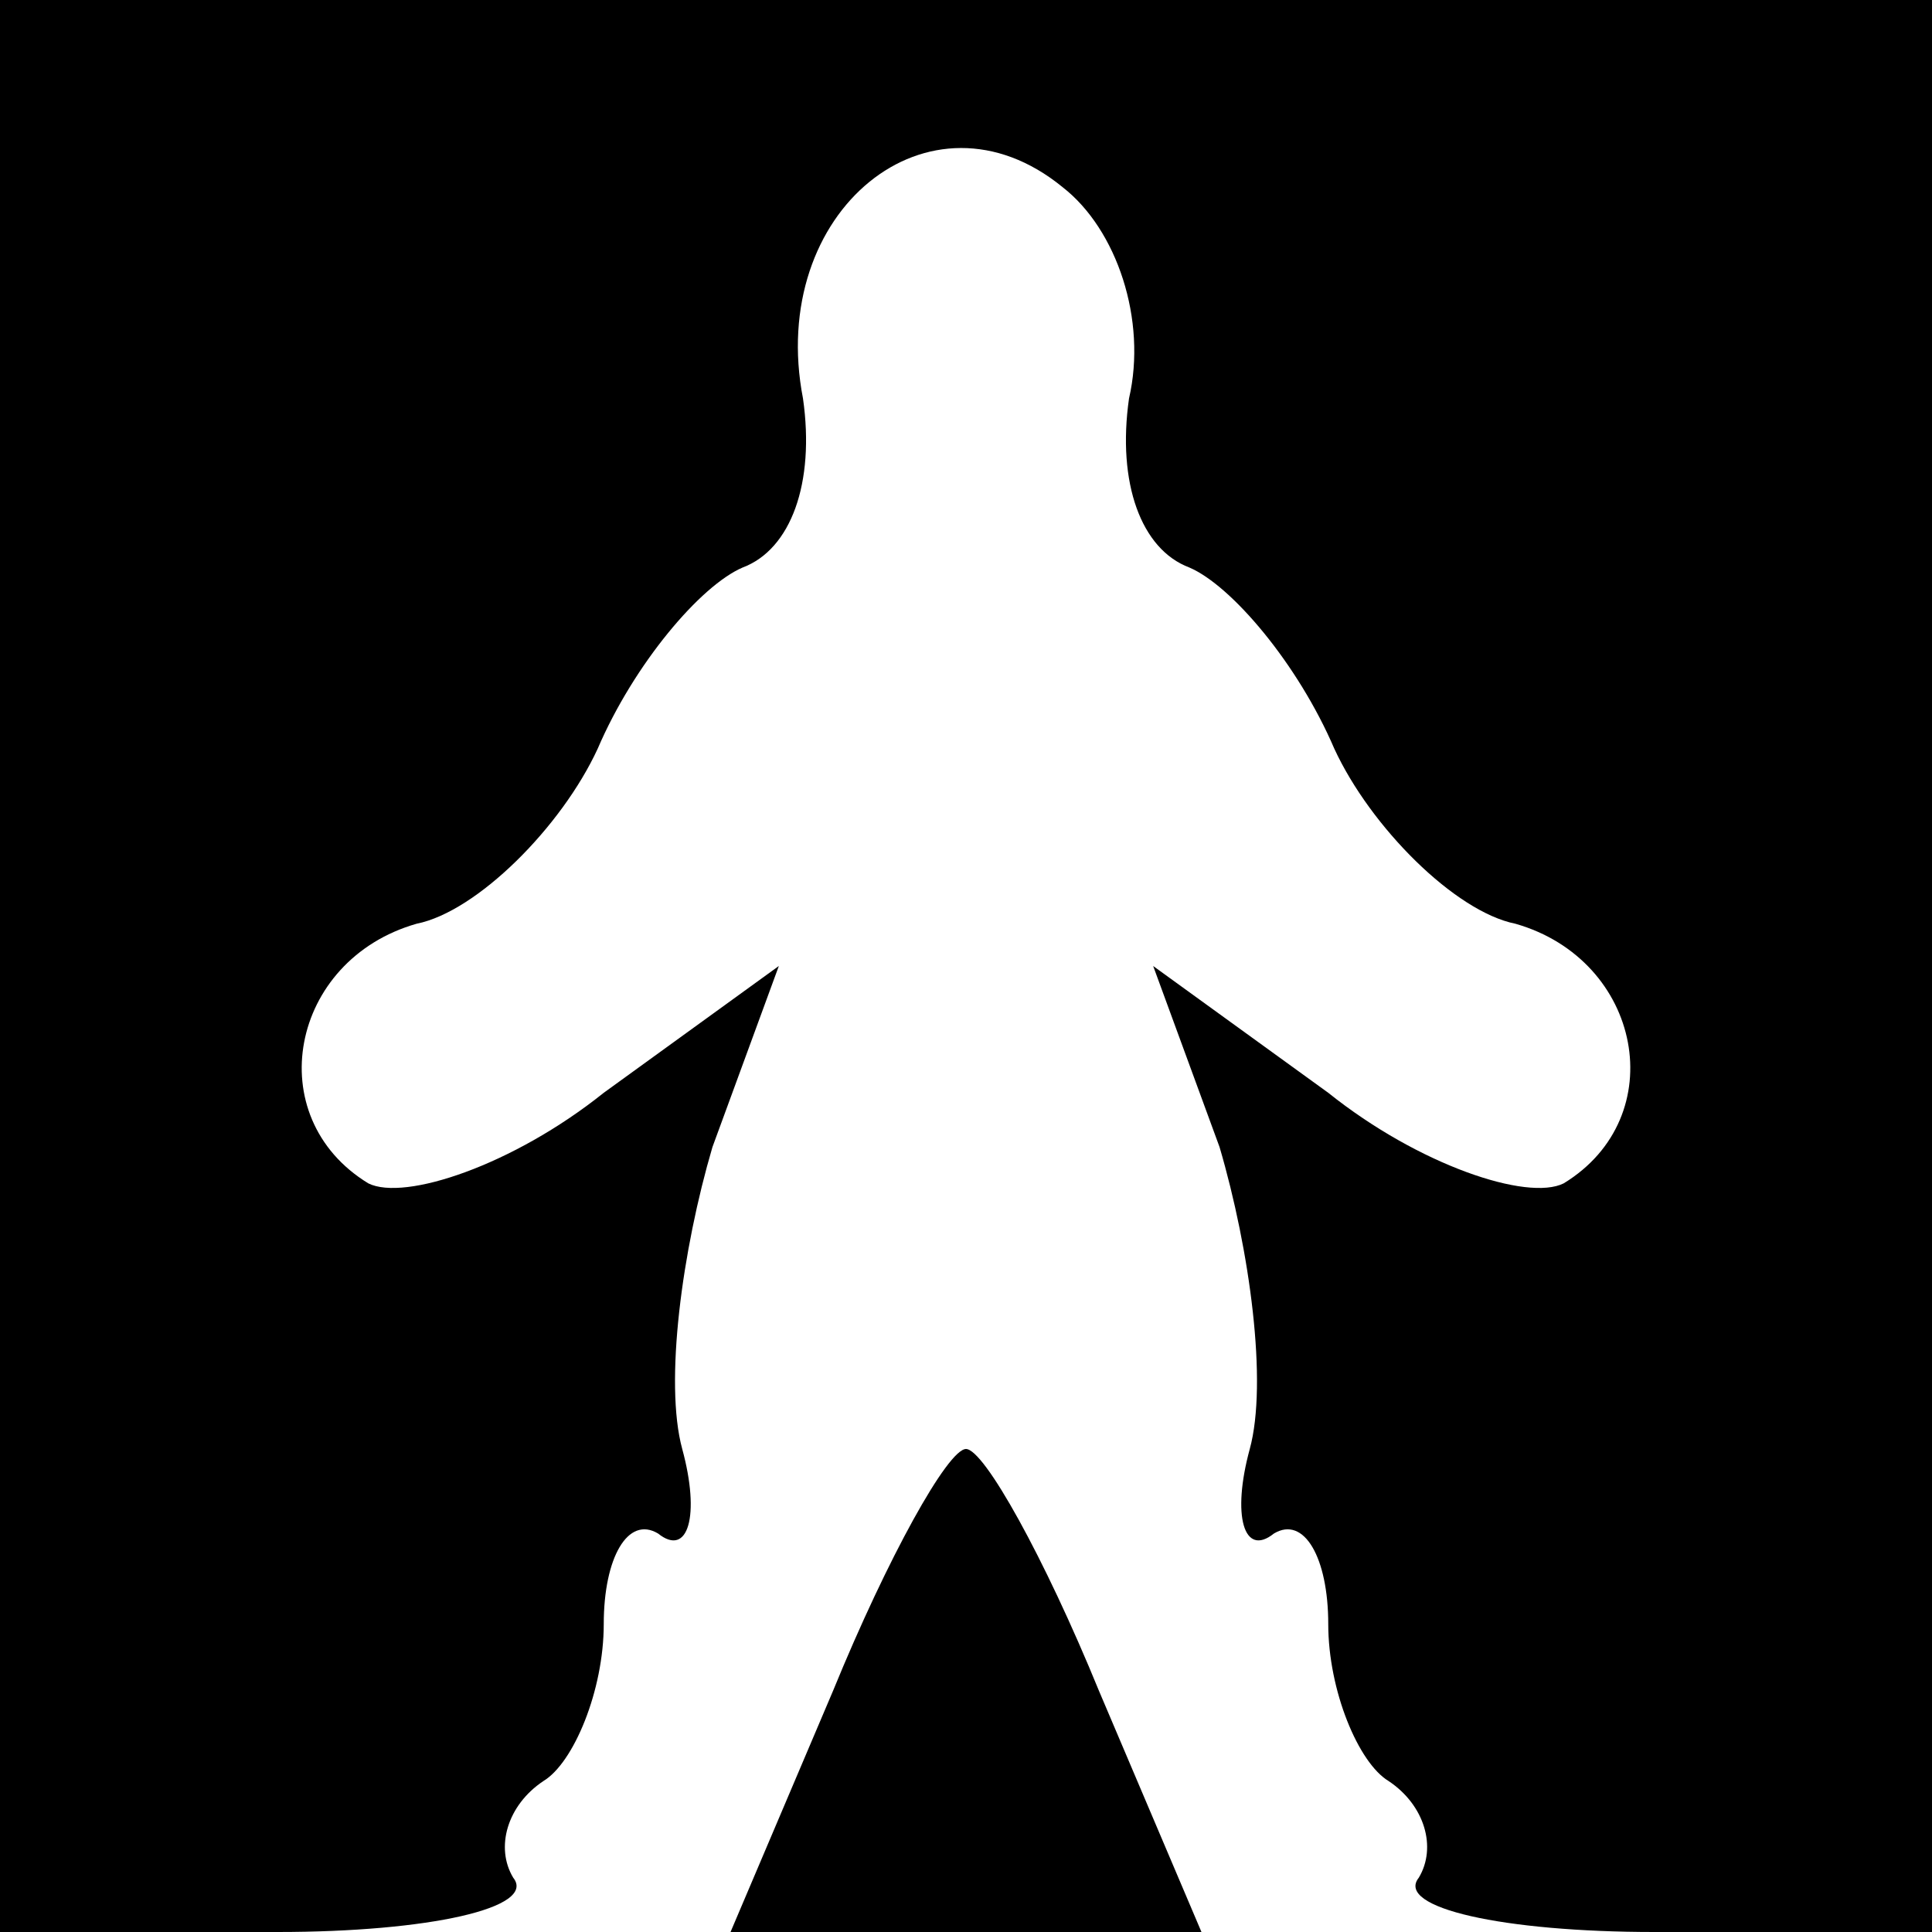 <?xml version="1.0" standalone="no"?>
<!DOCTYPE svg PUBLIC "-//W3C//DTD SVG 20010904//EN"
 "http://www.w3.org/TR/2001/REC-SVG-20010904/DTD/svg10.dtd">
<svg version="1.0" xmlns="http://www.w3.org/2000/svg"
 width="32pt" height="32pt" viewBox="0 0 32 32"
 preserveAspectRatio="xMidYMid meet">
<g transform="translate(0,32) scale(0.1,-0.1)"
fill="#000000" stroke="none">
<path fill="#000000" stroke="none" d="M0 160 l0 -160 46 0 c25 0 43 4 39 9
-3 5 -1 12 5 16 5 3 10 15 10 26 0 11 4 18 9 15 5 -4 7 3 4 14 -3 11 0 33 5
50 l11 30 -29 -21 c-15 -12 -33 -18 -39 -15 -18 11 -13 37 8 43 10 2 24 16 30
29 6 14 17 27 24 30 8 3 12 14 10 28 -6 31 21 53 43 35 9 -7 14 -22 11 -35 -2
-14 2 -25 10 -28 7 -3 18 -16 24 -30 6 -13 20 -27 30 -29 21 -6 26 -32 8 -43
-6 -3 -24 3 -39 15 l-29 21 11 -30 c5 -17 8 -39 5 -50 -3 -11 -1 -18 4 -14 5
3 9 -4 9 -15 0 -11 5 -23 10 -26 6 -4 8 -11 5 -16 -4 -5 14 -9 39 -9 l46 0 0
160 0 160 -160 0 -160 0 0 -160z"/>
<path fill="#000000" stroke="none" d="M138 40 l-17 -40 39 0 39 0 -17 40 c-9
22 -19 40 -22 40 -3 0 -13 -18 -22 -40z"/>
</g>
</svg>
